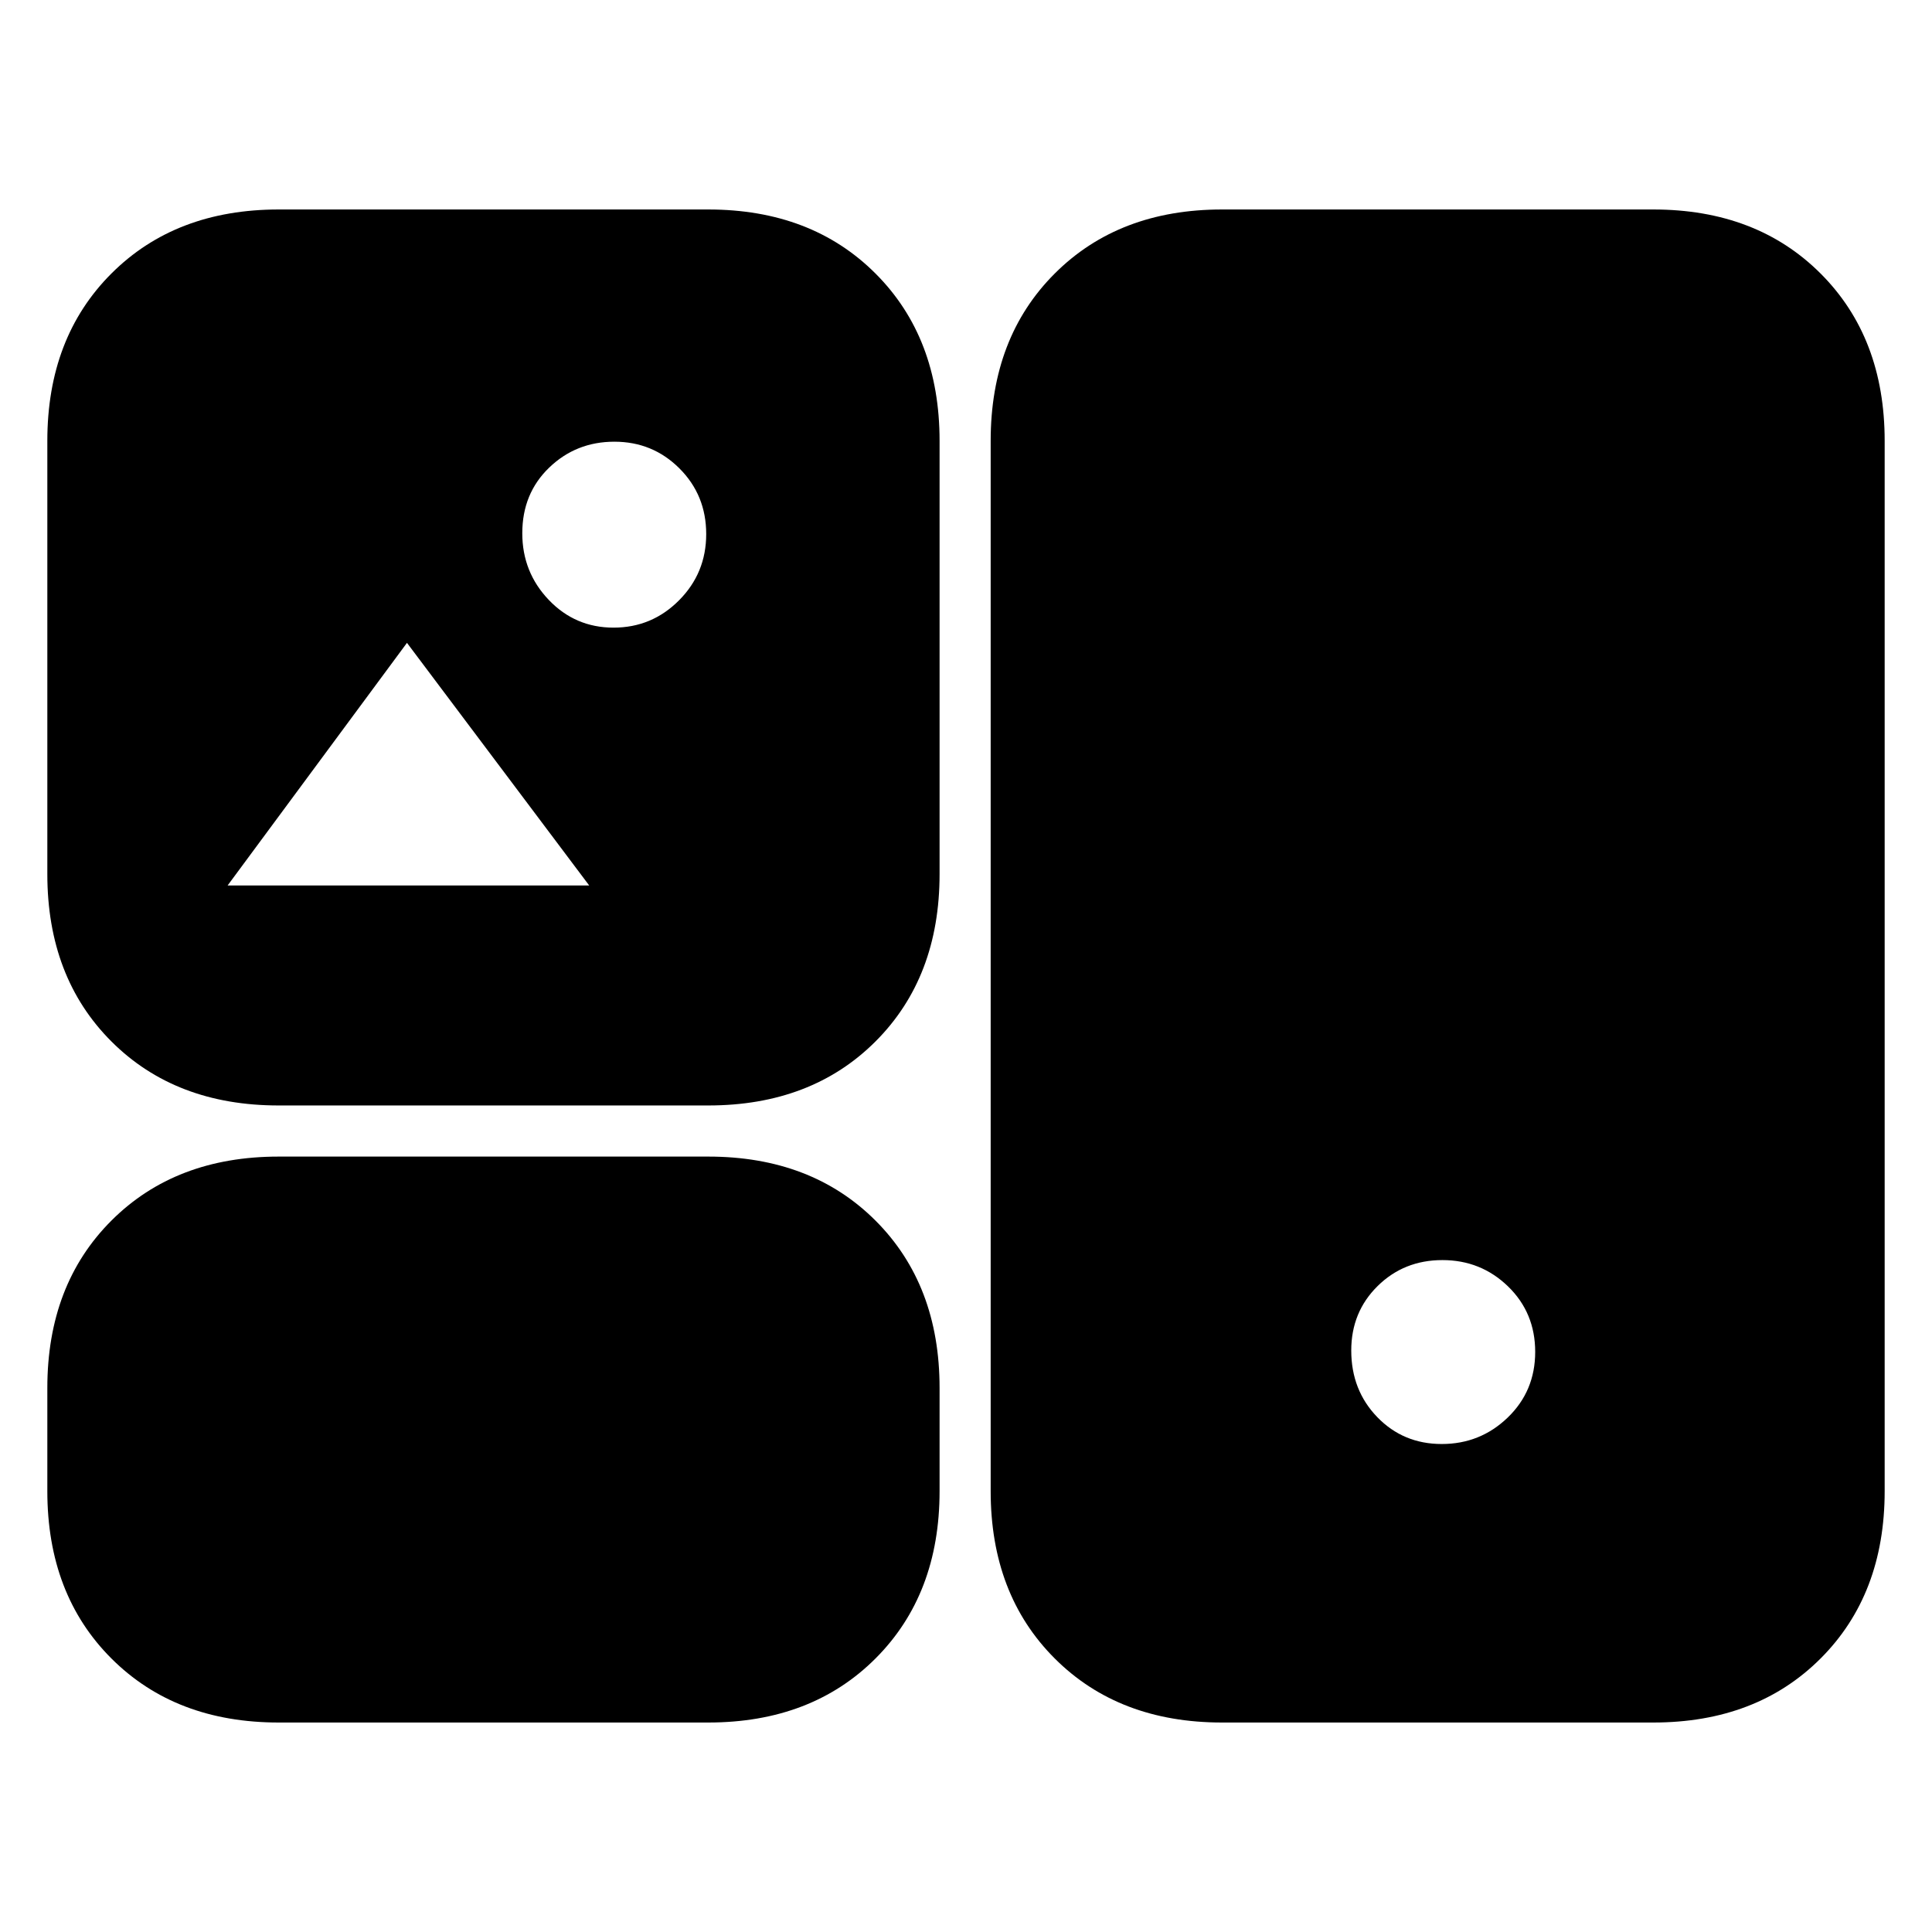 <svg xmlns="http://www.w3.org/2000/svg" height="20" viewBox="0 -960 960 960" width="20"><path d="M138.48-104.09q-51.3 0-83.13-31.83-31.83-31.82-31.83-83.12v-51.31q0-51.3 31.83-83.13 31.83-31.82 83.13-31.82h213.43q51.3 0 83.13 31.82 31.83 31.83 31.83 83.13v51.31q0 51.3-31.83 83.12-31.83 31.83-83.13 31.83H138.48Zm468.74 0q-51.3 0-83.13-31.83-31.83-31.82-31.83-83.12v-521.92q0-51.3 31.83-83.12 31.83-31.83 83.13-31.83h214.3q51.3 0 83.13 31.83 31.83 31.82 31.83 83.12v521.92q0 51.3-31.83 83.12-31.83 31.83-83.13 31.83h-214.3ZM716.4-242.48q19.13 0 32.78-13.15 13.65-13.16 13.65-32.62 0-19.45-13.49-32.54-13.49-13.08-32.61-13.08-19.13 0-32.21 12.91-13.09 12.91-13.09 32.01 0 19.74 12.93 33.11 12.92 13.36 32.04 13.36ZM138.48-410.7q-51.3 0-83.13-31.82-31.83-31.83-31.83-83.13v-215.31q0-51.3 31.83-83.12 31.83-31.83 83.13-31.83h213.43q51.3 0 83.13 31.83 31.83 31.82 31.83 83.12v215.31q0 51.3-31.83 83.13-31.83 31.82-83.13 31.82H138.48Zm166.39-237.43q19.04 0 32.54-13.57t13.5-32.92q0-19.34-13.29-32.62-13.29-13.28-32.33-13.28t-32.4 12.87q-13.37 12.87-13.37 32.61 0 19.34 13.16 33.13 13.15 13.78 32.19 13.78ZM113.09-520h179.69l-90.56-120.57L113.09-520Z"/></svg>